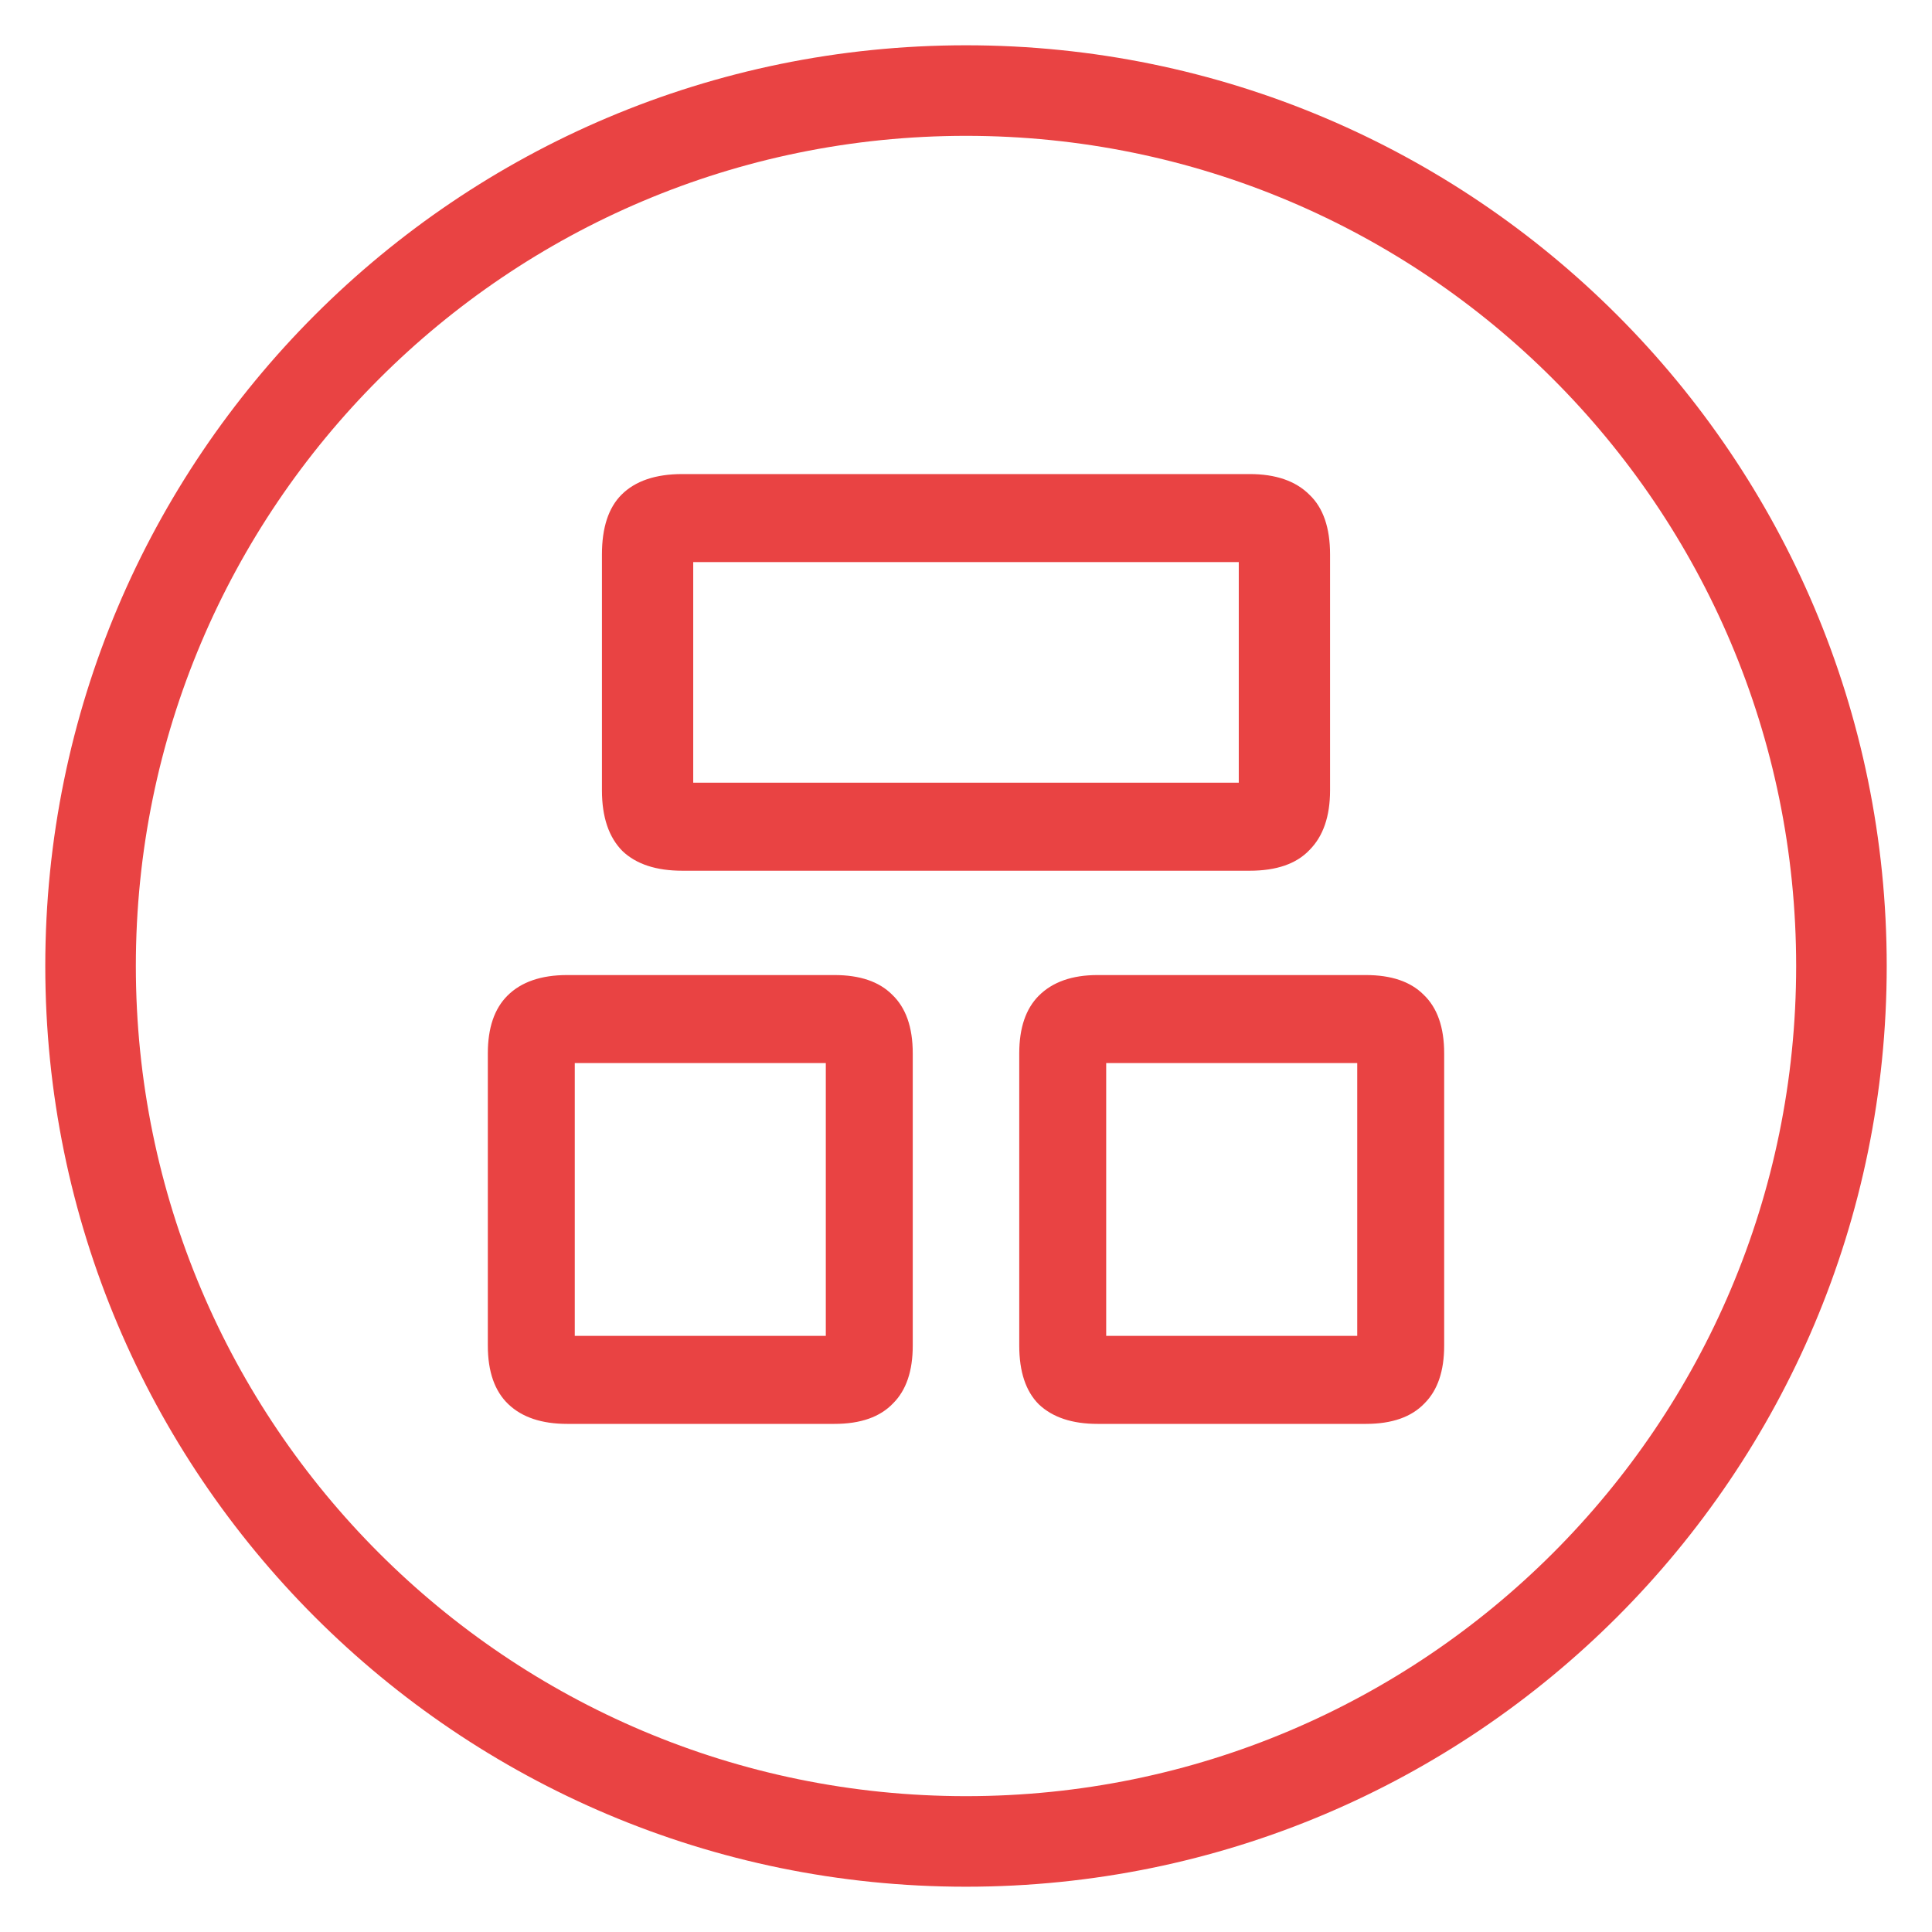 <svg width="64" height="64" viewBox="0 0 64 64" fill="none" xmlns="http://www.w3.org/2000/svg">
<path d="M19.94 18.368C19.94 17.48 20.156 16.82 20.588 16.388C21.044 15.932 21.716 15.704 22.604 15.704H41.396C42.26 15.704 42.92 15.932 43.376 16.388C43.832 16.82 44.06 17.48 44.06 18.368V26.18C44.06 27.044 43.832 27.704 43.376 28.16C42.944 28.616 42.284 28.844 41.396 28.844H22.604C21.74 28.844 21.08 28.628 20.624 28.196C20.168 27.74 19.94 27.068 19.94 26.18V18.368ZM41.036 18.62H22.964V25.928H41.036V18.62ZM16.16 34.892C16.16 34.052 16.376 33.416 16.808 32.984C17.264 32.528 17.924 32.3 18.788 32.3H27.644C28.484 32.3 29.12 32.516 29.552 32.948C30.008 33.38 30.236 34.028 30.236 34.892V44.576C30.236 45.416 30.02 46.052 29.588 46.484C29.156 46.94 28.508 47.168 27.644 47.168H18.788C17.948 47.168 17.3 46.952 16.844 46.52C16.388 46.088 16.16 45.44 16.16 44.576V34.892ZM27.356 35.216H19.04V44.252H27.356V35.216ZM33.764 34.892C33.764 34.052 33.98 33.416 34.412 32.984C34.868 32.528 35.516 32.3 36.356 32.3H45.248C46.088 32.3 46.724 32.516 47.156 32.948C47.612 33.38 47.84 34.028 47.84 34.892V44.576C47.84 45.416 47.624 46.052 47.192 46.484C46.76 46.94 46.112 47.168 45.248 47.168H36.356C35.516 47.168 34.868 46.952 34.412 46.52C33.98 46.088 33.764 45.44 33.764 44.576V34.892ZM44.96 35.216H36.644V44.252H44.96V35.216Z" fill="#E94343"/>
<path d="M59.5 32C59.5 16.812 47.188 4.5 32 4.5C16.812 4.5 4.5 16.812 4.5 32C4.5 47.188 16.812 59.5 32 59.5C47.188 59.5 59.5 47.188 59.5 32ZM62.5 32C62.5 48.845 48.845 62.5 32 62.5C15.155 62.5 1.5 48.845 1.5 32C1.5 15.155 15.155 1.5 32 1.5C48.845 1.5 62.5 15.155 62.5 32Z" fill="#E94343"/>
</svg>
